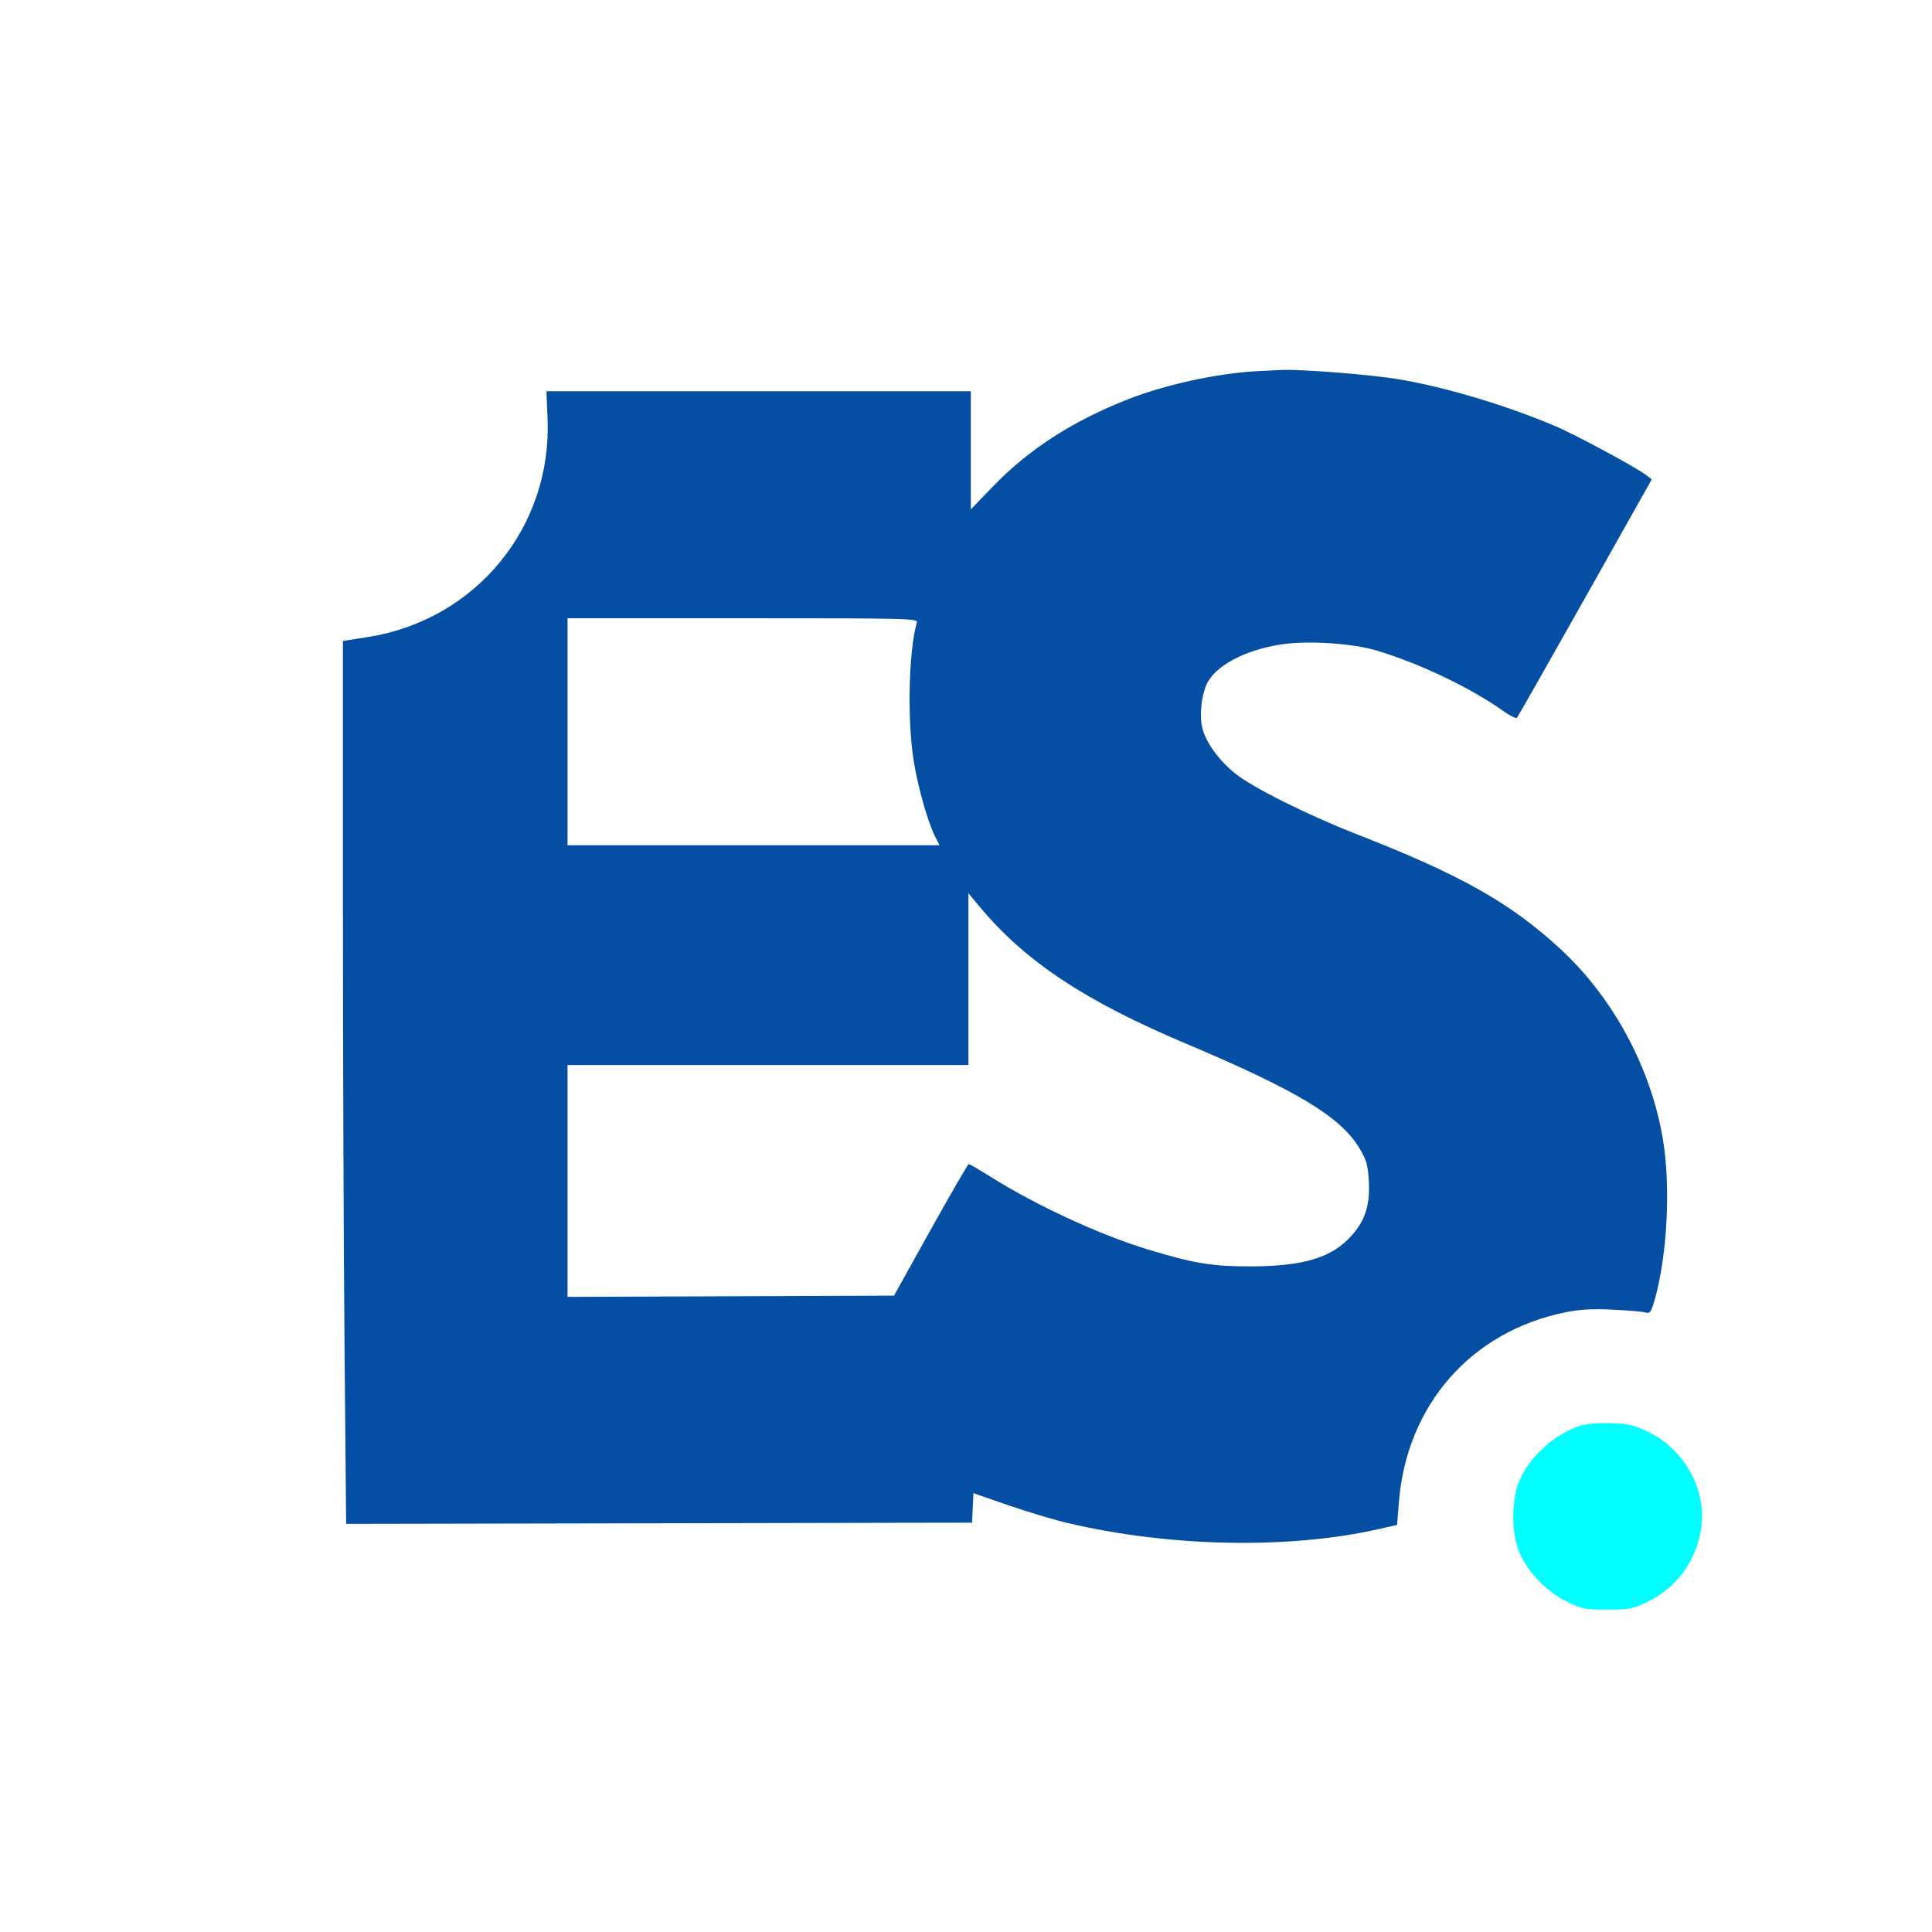 <svg xmlns="http://www.w3.org/2000/svg" width="800" height="800" viewBox="0 0 800 800" version="1.1"><path d="M 654.286 590.393 C 643.426 593.935, 632.798 603.723, 628.919 613.753 C 625.817 621.778, 625.823 634.237, 628.933 642.285 C 632.051 650.348, 640.300 659.038, 648.820 663.232 C 654.978 666.264, 656.183 666.500, 665.479 666.500 C 674.643 666.500, 676.056 666.233, 682 663.380 C 693.796 657.719, 701.778 647.223, 704.202 634.187 C 707.266 617.715, 697.906 600.198, 682.017 592.667 C 676.638 590.117, 674.085 589.545, 667.017 589.306 C 661.736 589.128, 656.899 589.541, 654.286 590.393" stroke="none" fill="#00ffff" fill-rule="evenodd"/><path d="M 520.500 153.696 C 504.211 154.557, 482.976 159.156, 467.500 165.173 C 444.521 174.108, 426.121 185.936, 411.250 201.333 L 402 210.910 402 186.455 L 402 162 314.132 162 L 226.264 162 226.733 173.250 C 228.609 218.294, 197.084 256.683, 152.396 263.771 L 142 265.421 142.001 375.460 C 142.001 435.982, 142.300 518.239, 142.665 558.254 L 143.329 631.007 272.914 630.754 L 402.500 630.500 402.794 624.396 L 403.088 618.292 417.294 623.216 C 425.107 625.924, 436.122 629.236, 441.772 630.577 C 484.124 640.626, 533.774 641.608, 571 633.133 L 578.500 631.426 579.258 621.963 C 582.476 581.761, 609.191 551.304, 648.159 543.408 C 654.333 542.157, 659.264 541.882, 667.942 542.305 C 674.299 542.615, 680.400 543.146, 681.500 543.485 C 683.246 544.023, 683.726 543.300, 685.277 537.801 C 690.422 519.557, 691.826 490.970, 688.532 471.500 C 683.542 442.005, 667.896 413.028, 646.110 392.937 C 625.384 373.822, 604.941 362.297, 562 345.514 C 541.476 337.492, 518.605 326.079, 511.500 320.313 C 504.673 314.773, 499.545 307.735, 497.906 301.657 C 496.619 296.881, 497.313 288.888, 499.462 283.744 C 502.701 275.994, 514.992 269.271, 530.306 266.875 C 541.289 265.156, 559.720 266.312, 570 269.364 C 587.491 274.556, 609.146 284.894, 622.469 294.411 C 625.203 296.364, 627.748 297.632, 628.125 297.231 C 628.502 296.829, 641.220 274.450, 656.387 247.500 L 683.963 198.500 681.732 196.784 C 677.470 193.507, 652.333 179.955, 643.941 176.410 C 623.470 167.764, 598.746 160.359, 579.439 157.091 C 567.912 155.141, 538.713 152.815, 530.500 153.194 C 528.300 153.295, 523.800 153.521, 520.500 153.696 M 235 303 L 235 350 312.020 350 L 389.041 350 387.143 346.250 C 384.209 340.451, 380.252 326.505, 378.413 315.485 C 375.601 298.628, 376.212 269.771, 379.636 257.750 C 380.108 256.095, 376.202 256, 307.567 256 L 235 256 235 303 M 401 405.448 L 401 441 318 441 L 235 441 235 489.007 L 235 537.014 302.592 536.757 L 370.184 536.500 385.342 509.274 C 393.679 494.299, 400.789 482.037, 401.142 482.024 C 401.495 482.011, 405.740 484.483, 410.574 487.519 C 429.274 499.259, 455.685 511.431, 475.460 517.423 C 494.487 523.189, 502.024 524.421, 518 524.375 C 540.052 524.312, 551.670 520.726, 559.819 511.468 C 565.399 505.129, 567.361 498.795, 566.791 488.956 C 566.406 482.304, 565.837 480.321, 562.920 475.466 C 555.082 462.420, 537.110 451.586, 491 432.109 C 449.225 414.464, 424.672 398.197, 405.853 375.698 L 401 369.896 401 405.448" stroke="none" fill="#044fa3" fill-rule="evenodd"/></svg>
